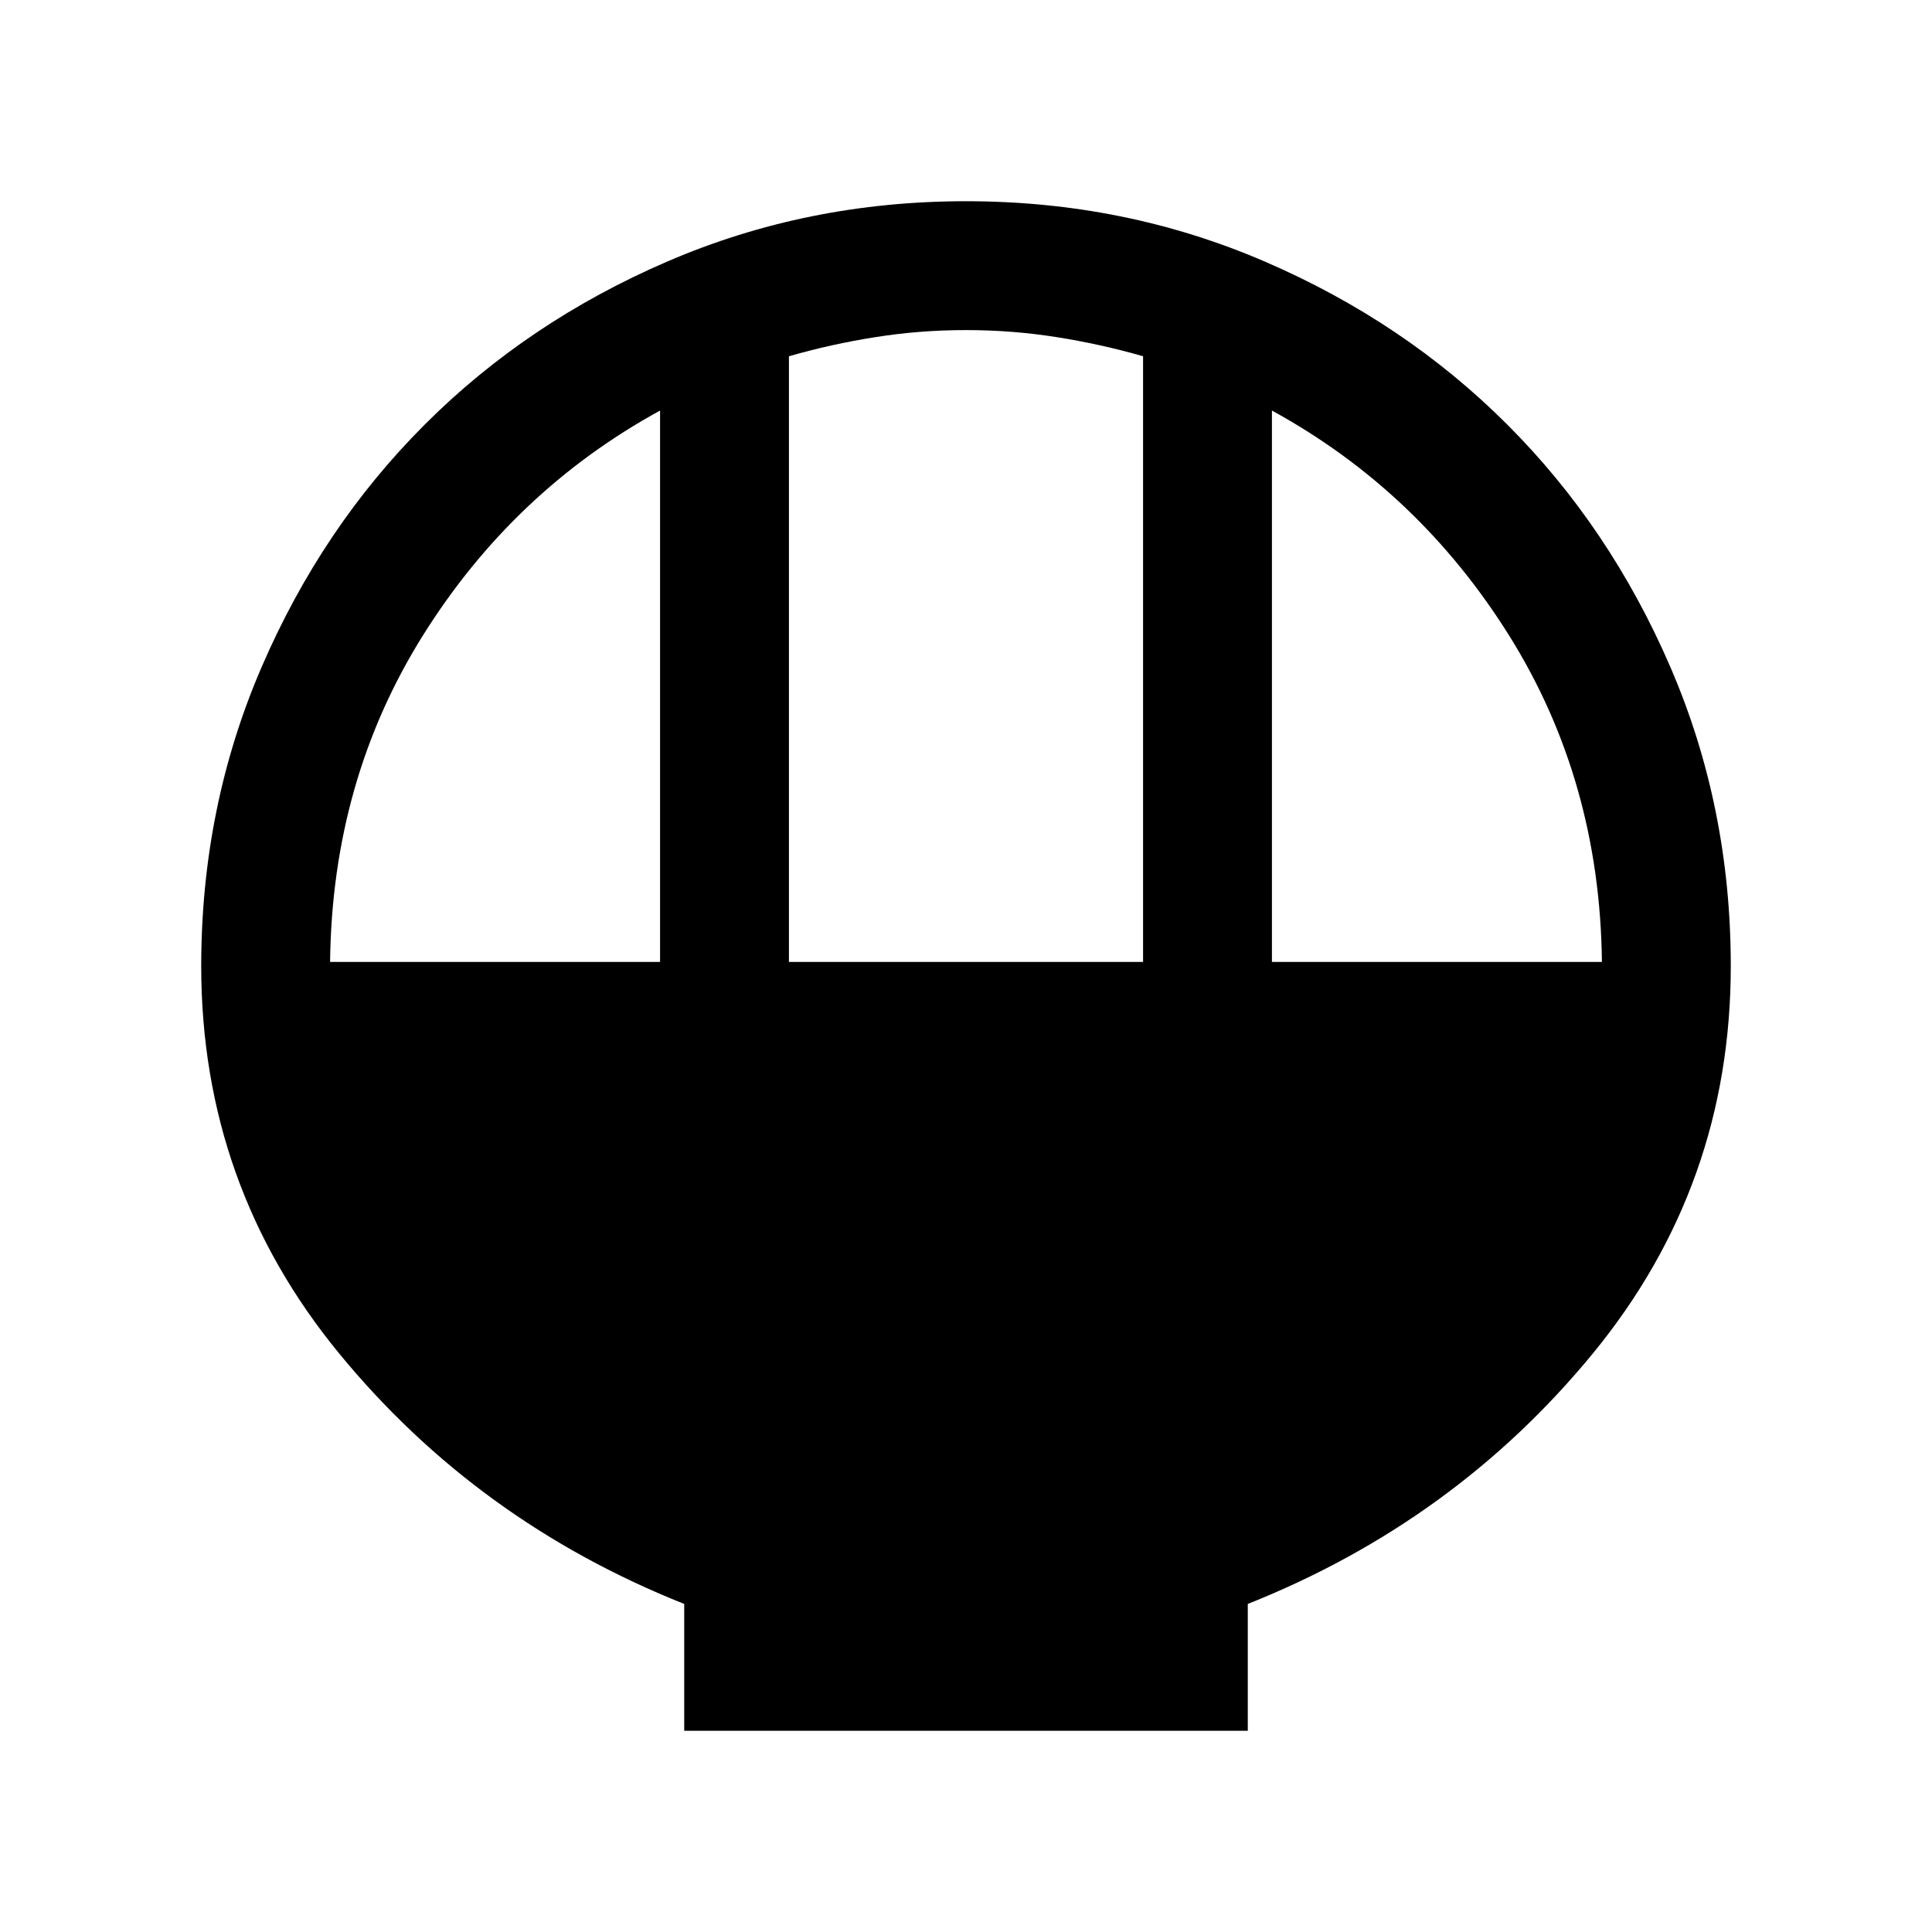 <svg xmlns="http://www.w3.org/2000/svg" height="20" width="20"><path d="M7.083 17.917v-1.313Q4.938 15.75 3.51 14.01 2.083 12.271 2.083 10q0-1.646.625-3.094t1.688-2.51q1.062-1.063 2.51-1.688Q8.354 2.083 10 2.083t3.094.625q1.448.625 2.51 1.688 1.063 1.062 1.688 2.51.625 1.448.625 3.094 0 2.271-1.427 4.01-1.428 1.74-3.573 2.594v1.313Zm1.084-7.959h3.666v-6.27q-.437-.126-.895-.198-.459-.073-.938-.073-.479 0-.938.073-.458.072-.895.198Zm-4.75 0h3.416V4.25q-1.521.833-2.458 2.333-.937 1.5-.958 3.375Zm9.75 0h3.416q-.021-1.875-.958-3.375-.937-1.5-2.458-2.333Z"/></svg>